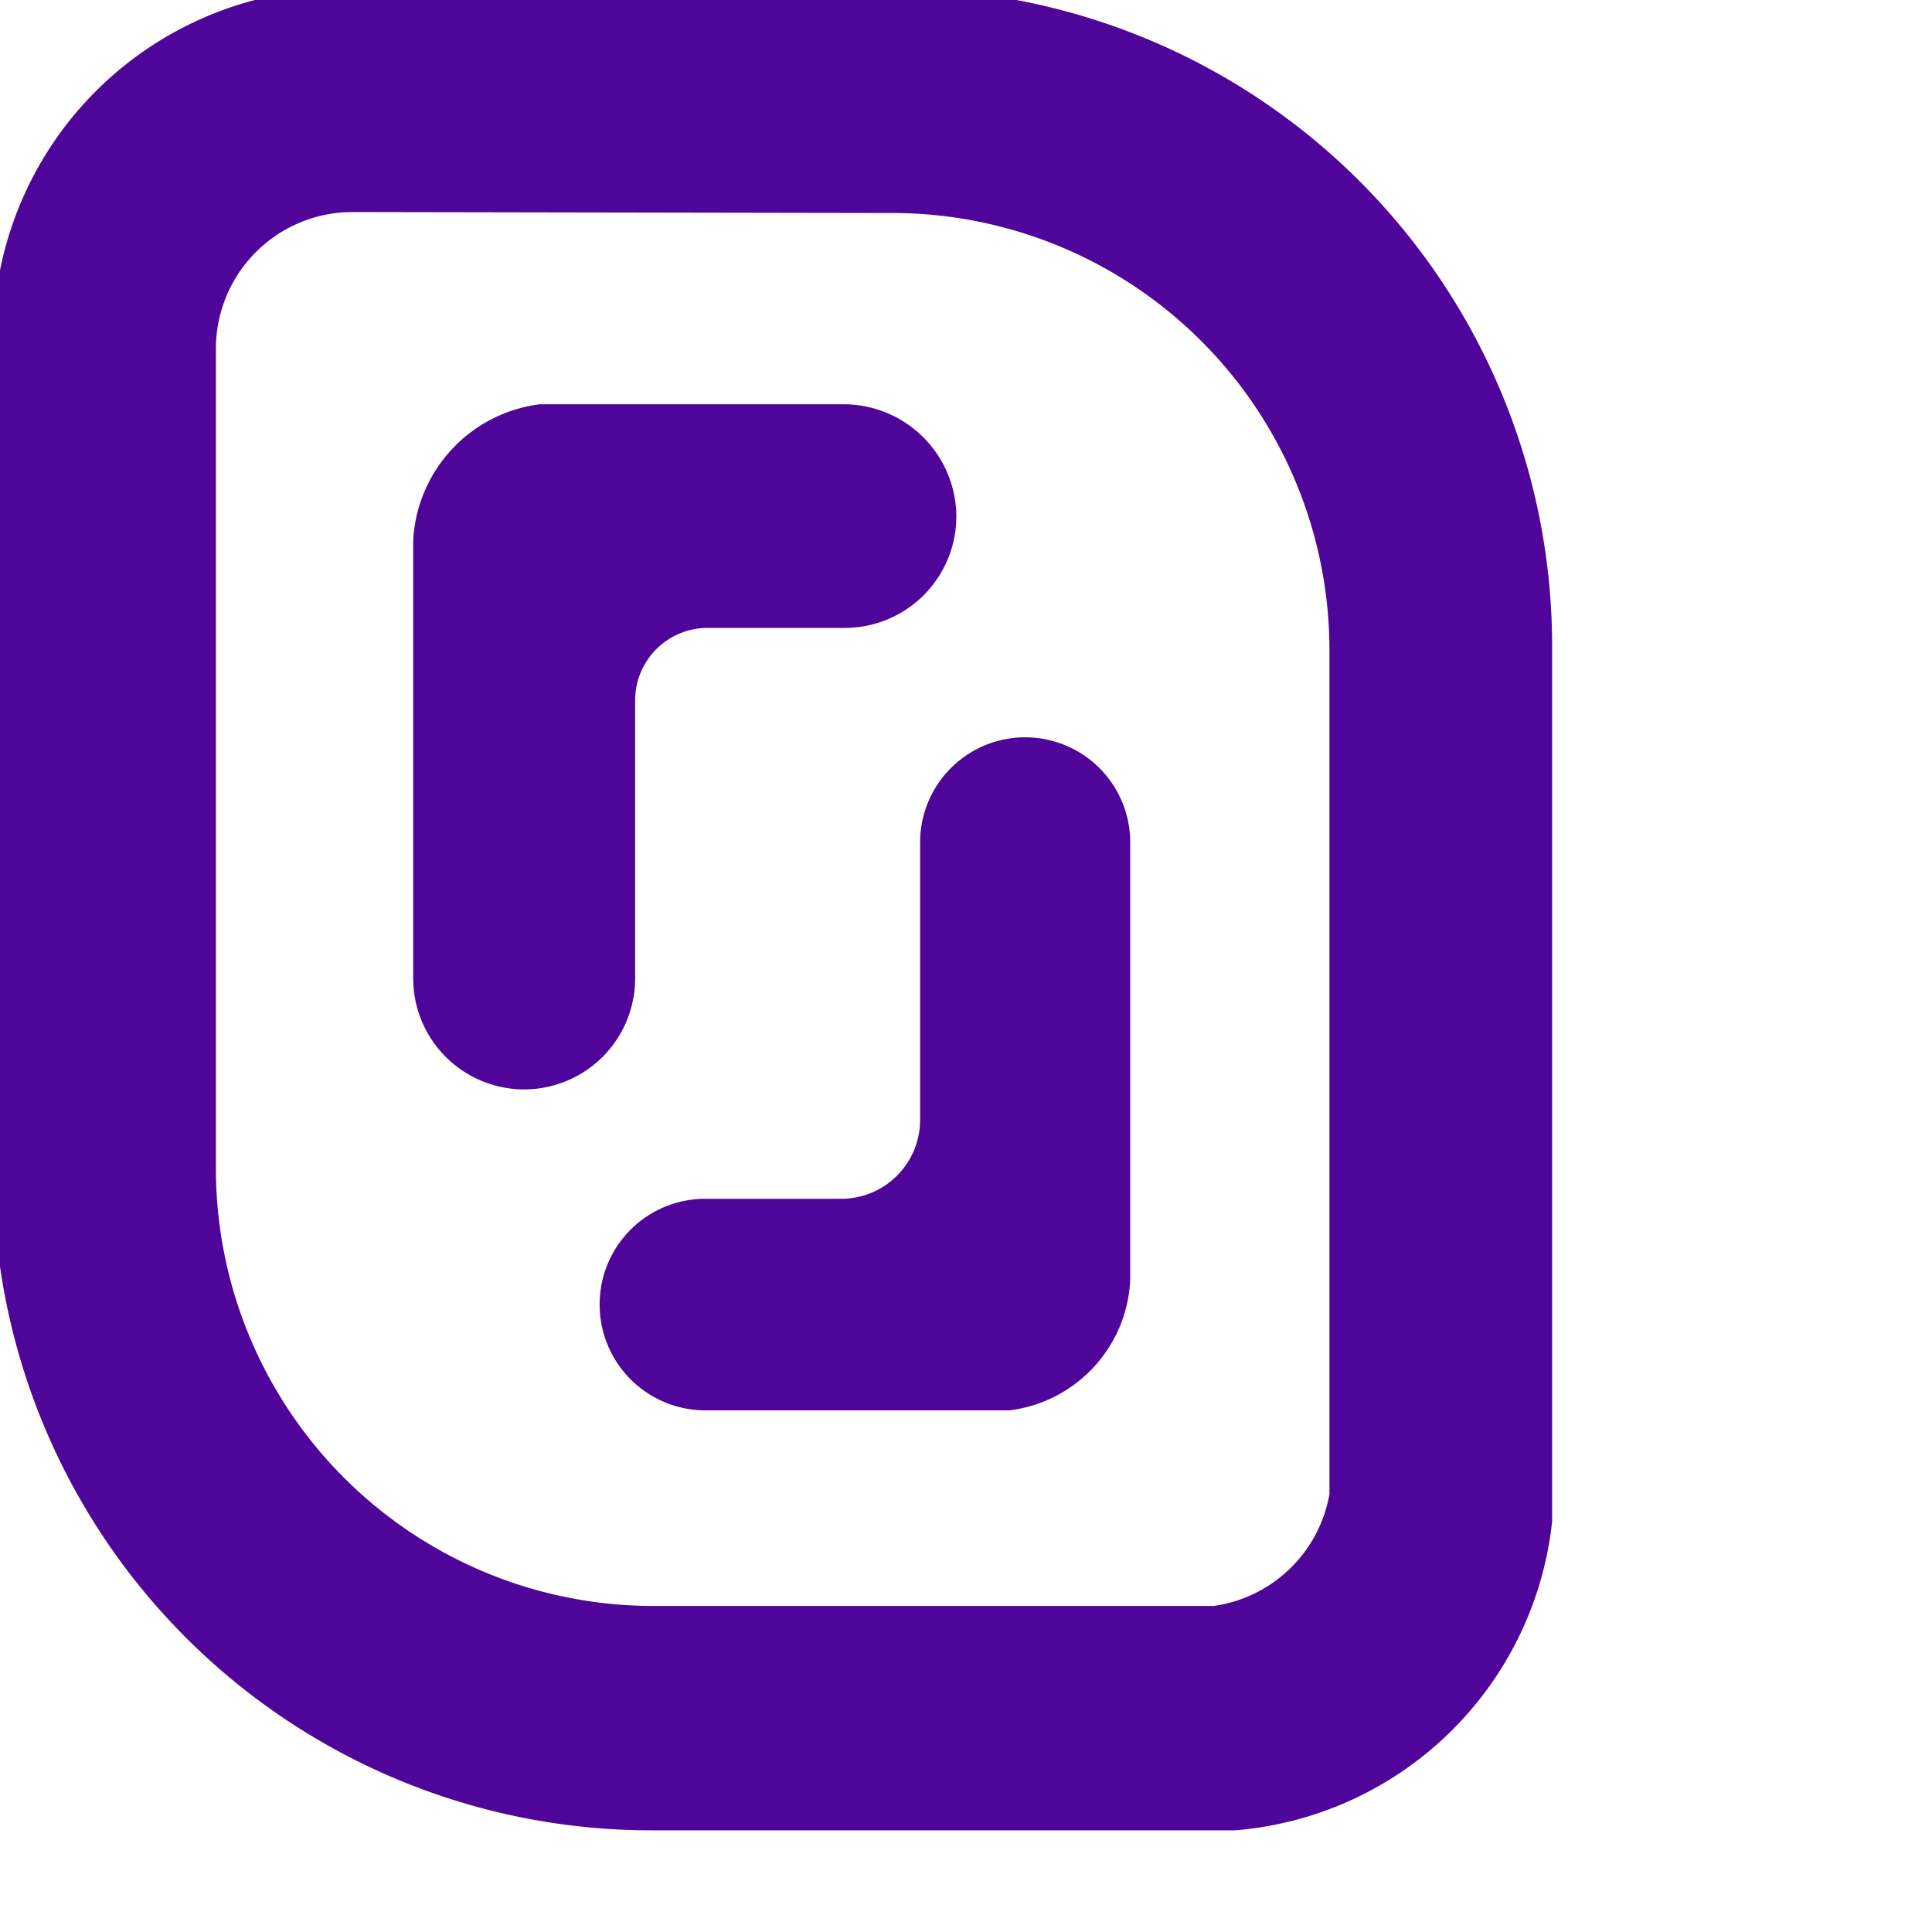 <svg viewBox="20 0 40 80" xmlns="http://www.w3.org/2000/svg" width="30" height="30" class="css-avap26 e270nis4">
<path fill="#4f0599" d="M29.24 58.4H41.8a5.71 5.71 0 0 0 5-5.39V34.88a4.35 4.35 0 0 0-8.7 0v11.51a3.27 3.27 0 0 1-3.25 3.25h-5.67A4.37 4.37 0 0 0 24.83 54v.06a4.38 4.38 0 0 0 4.41 4.34zm-7.53-13.29a4.6 4.6 0 0 1-4.6-4.6V22.38a6 6 0 0 1 5.24-5.64h12.59a4.67 4.67 0 0 1 4.66 4.59A4.62 4.62 0 0 1 35 26h-5.7a3 3 0 0 0-3 3v11.51a4.6 4.6 0 0 1-4.59 4.6z"></path>
<path fill="#4f0599" d="M34.94 17H22.38a5.7 5.7 0 0 0-5 5.39v18.13a4.35 4.35 0 1 0 8.69 0V29a3.23 3.23 0 0 1 3.25-3.24H35a4.37 4.37 0 0 0 4.35-4.35v-.06A4.43 4.43 0 0 0 34.94 17zm1.98-8.18A18.11 18.11 0 0 1 55.05 27v34.87a5.67 5.67 0 0 1-4.8 4.63H27.07A18.12 18.12 0 0 1 8.94 48.37V14.46a5.66 5.66 0 0 1 5.58-5.68M37-.47H14.17A14.5 14.5 0 0 0-.28 14v34.54A27.24 27.24 0 0 0 27 75.79h24.14A14.37 14.37 0 0 0 64.27 63V26.73A27.22 27.22 0 0 0 37-.47z"></path>
</svg>